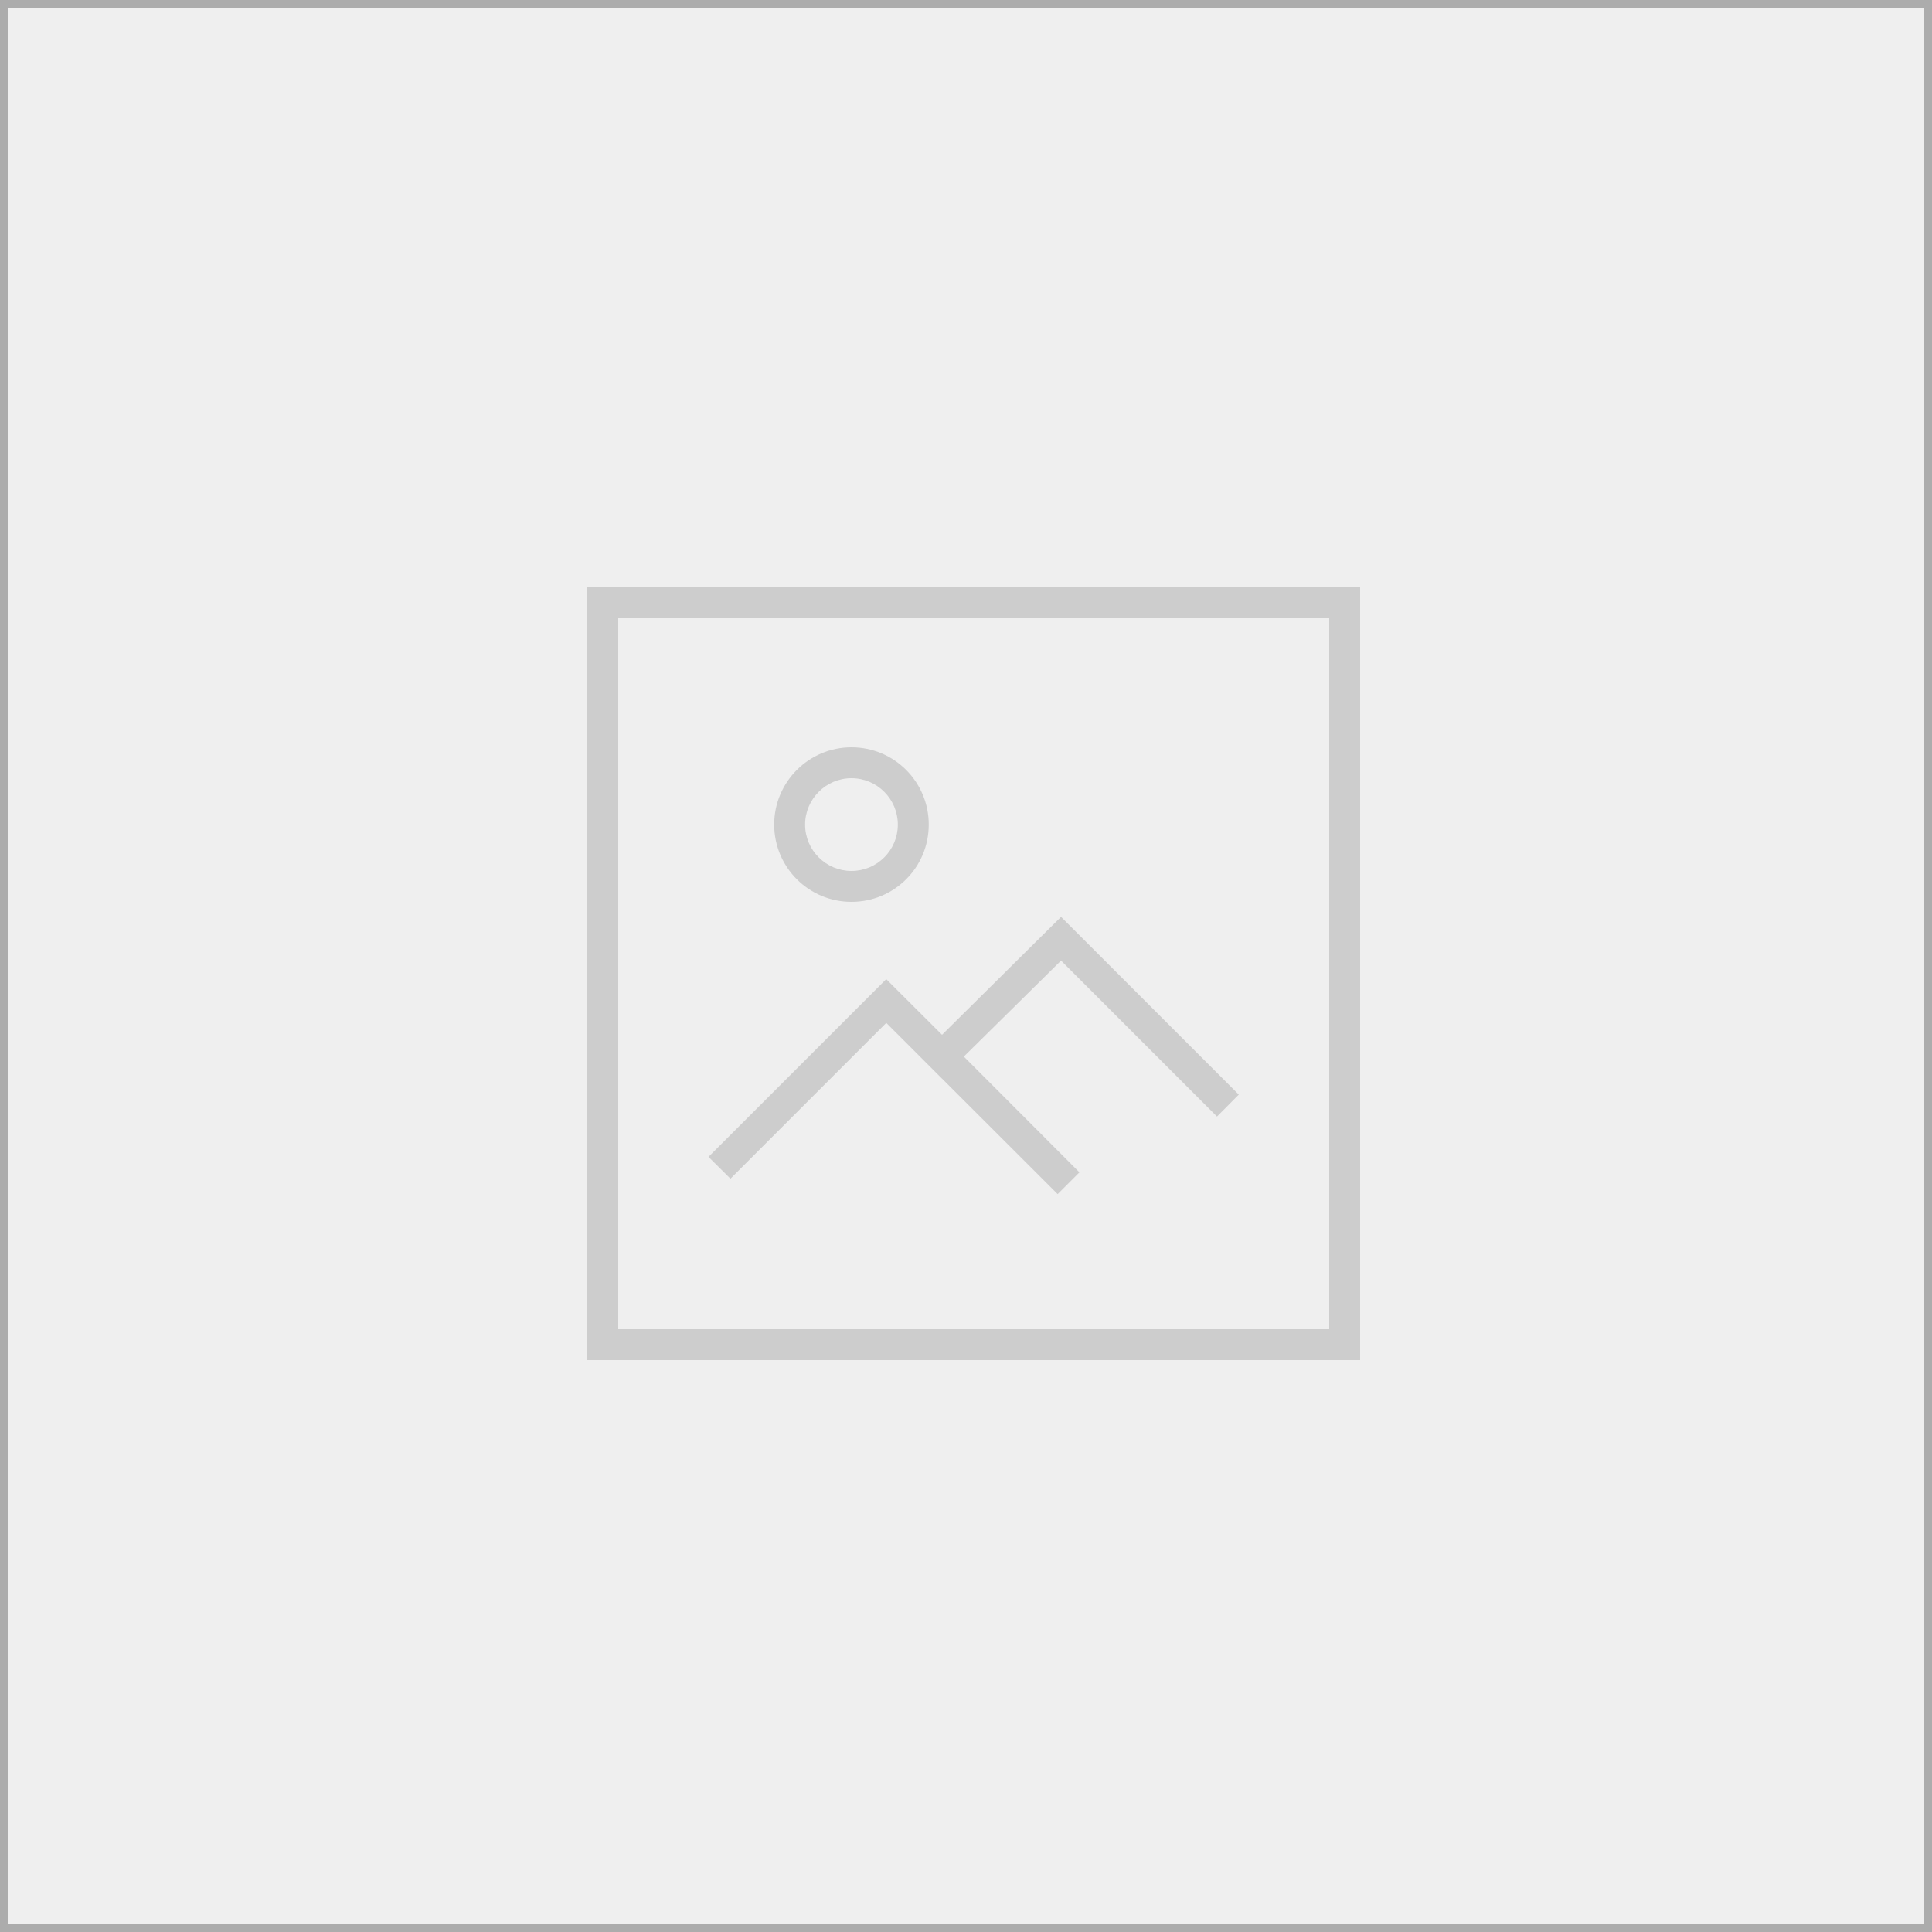 <svg xmlns="http://www.w3.org/2000/svg" viewBox="0 0 125 125"><rect x="0" y="0" width="125" height="125" fill="#333333" stroke="none"/><g fill-rule="evenodd"><path stroke-linecap="square" stroke="#acacac" fill="#efefef" d="m0 0h125v125h-125v-125"/><g fill="#cdcdcd"><path d="m38 88h50v-50h-50v50m2-48h46v46h-46v-46"/><path d="m78.74 72.24l1.41-1.42-11.5-11.5-7.7 7.63-3.61-3.6-11.5 11.5 1.42 1.41 10.08-10.08 11.09 11.08 1.41-1.41-7.48-7.49 6.29-6.21 10.09 10.09"/><path d="m55.09 48.35c-2.76 0-5 2.24-5 5 0 2.77 2.24 5 5 5 2.77 0 5-2.23 5-5 0-2.76-2.23-5-5-5m0 2c1.66 0 3 1.35 3 3 0 1.66-1.34 3-3 3-1.65 0-3-1.34-3-3 0-1.65 1.35-3 3-3"/></g></g></svg>